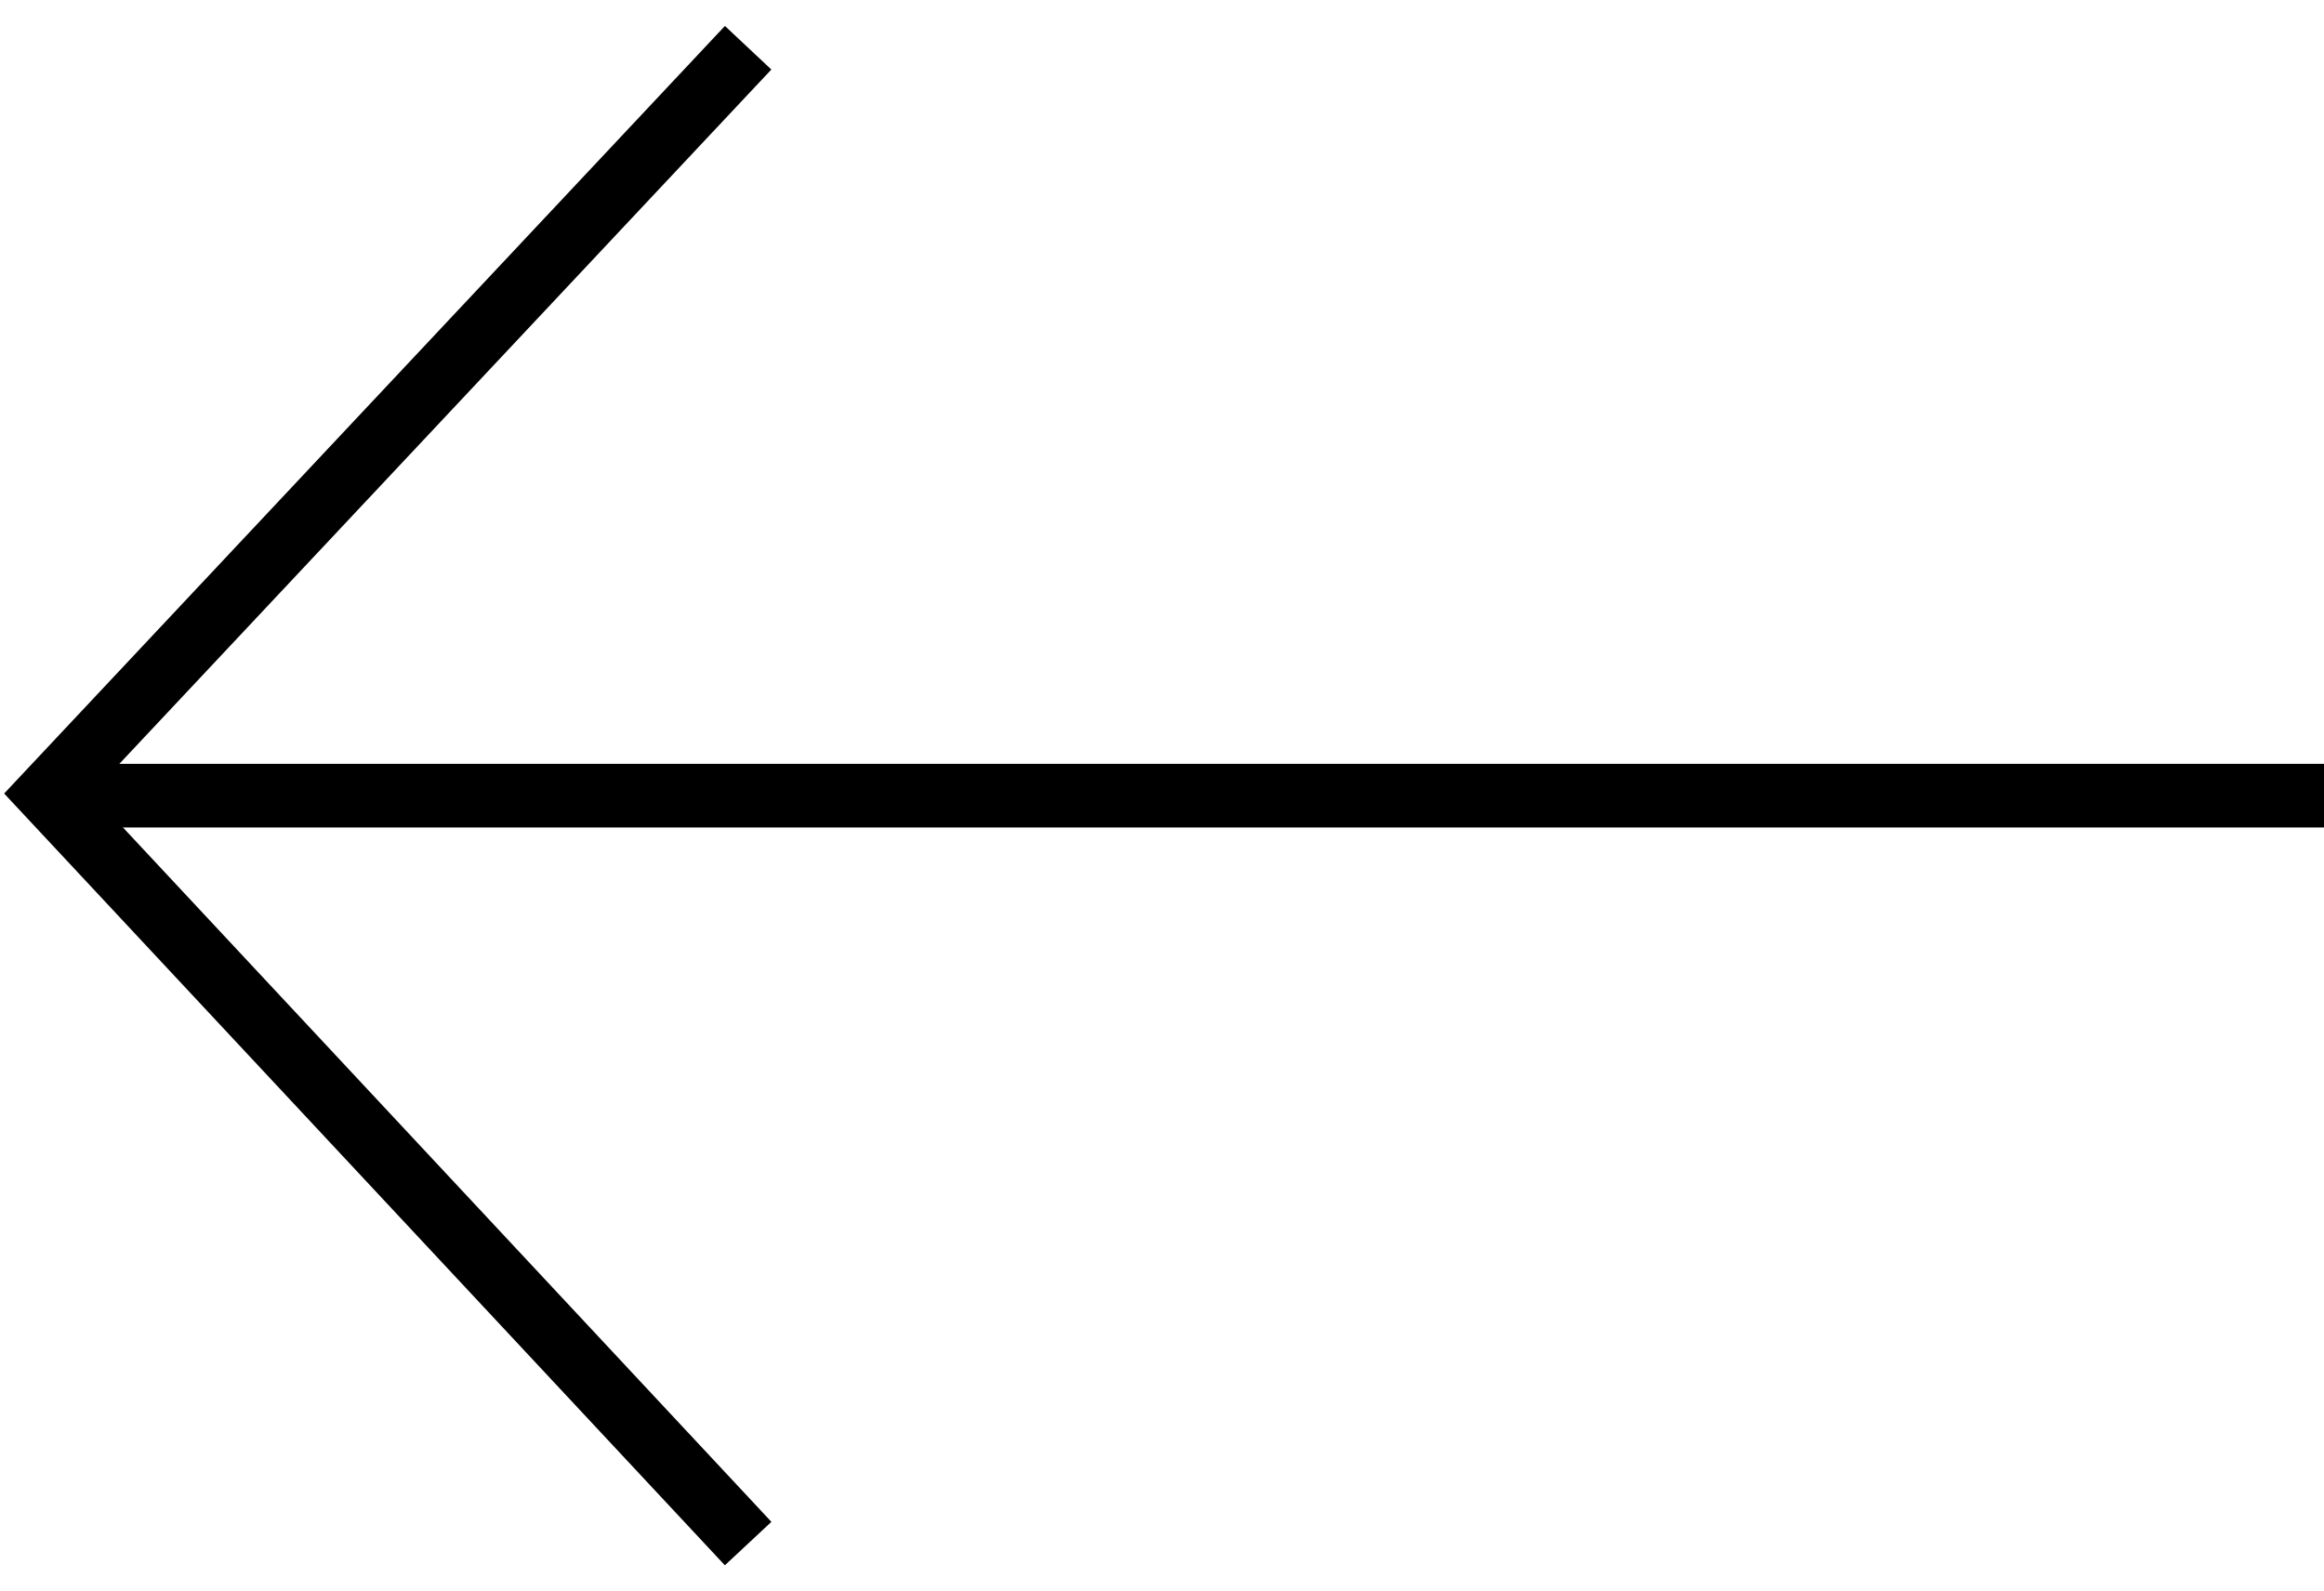 <?xml version="1.0" encoding="UTF-8"?>
<svg width="73px" height="50px" viewBox="0 0 73 50" version="1.1" xmlns="http://www.w3.org/2000/svg" xmlns:xlink="http://www.w3.org/1999/xlink">
    <!-- Generator: Sketch 61.2 (89653) - https://sketch.com -->
    <title>Group 3 Copy</title>
    <desc>Created with Sketch.</desc>
    <g id="R2" stroke="none" stroke-width="1" fill="none" fill-rule="evenodd">
        <g id="Article-Page_R2" transform="translate(-1183, -3547)" stroke="#000000" stroke-width="2">
            <g id="Group-3-Copy" transform="translate(1219.5, 3572) scale(-1, 1) translate(-1219.5, -3572) translate(1184, 3548)">
                <polyline id="Path-2" transform="translate(59.5, 24) rotate(-630) translate(-59.5, -24) " points="36 35 59.435 13 83 35"></polyline>
                <line x1="-9.00578686e-14" y1="24" x2="69" y2="24" id="Line" stroke-linecap="square" transform="translate(34.5, 24) rotate(-360) translate(-34.5, -24) "></line>
            </g>
        </g>
    </g>
</svg>